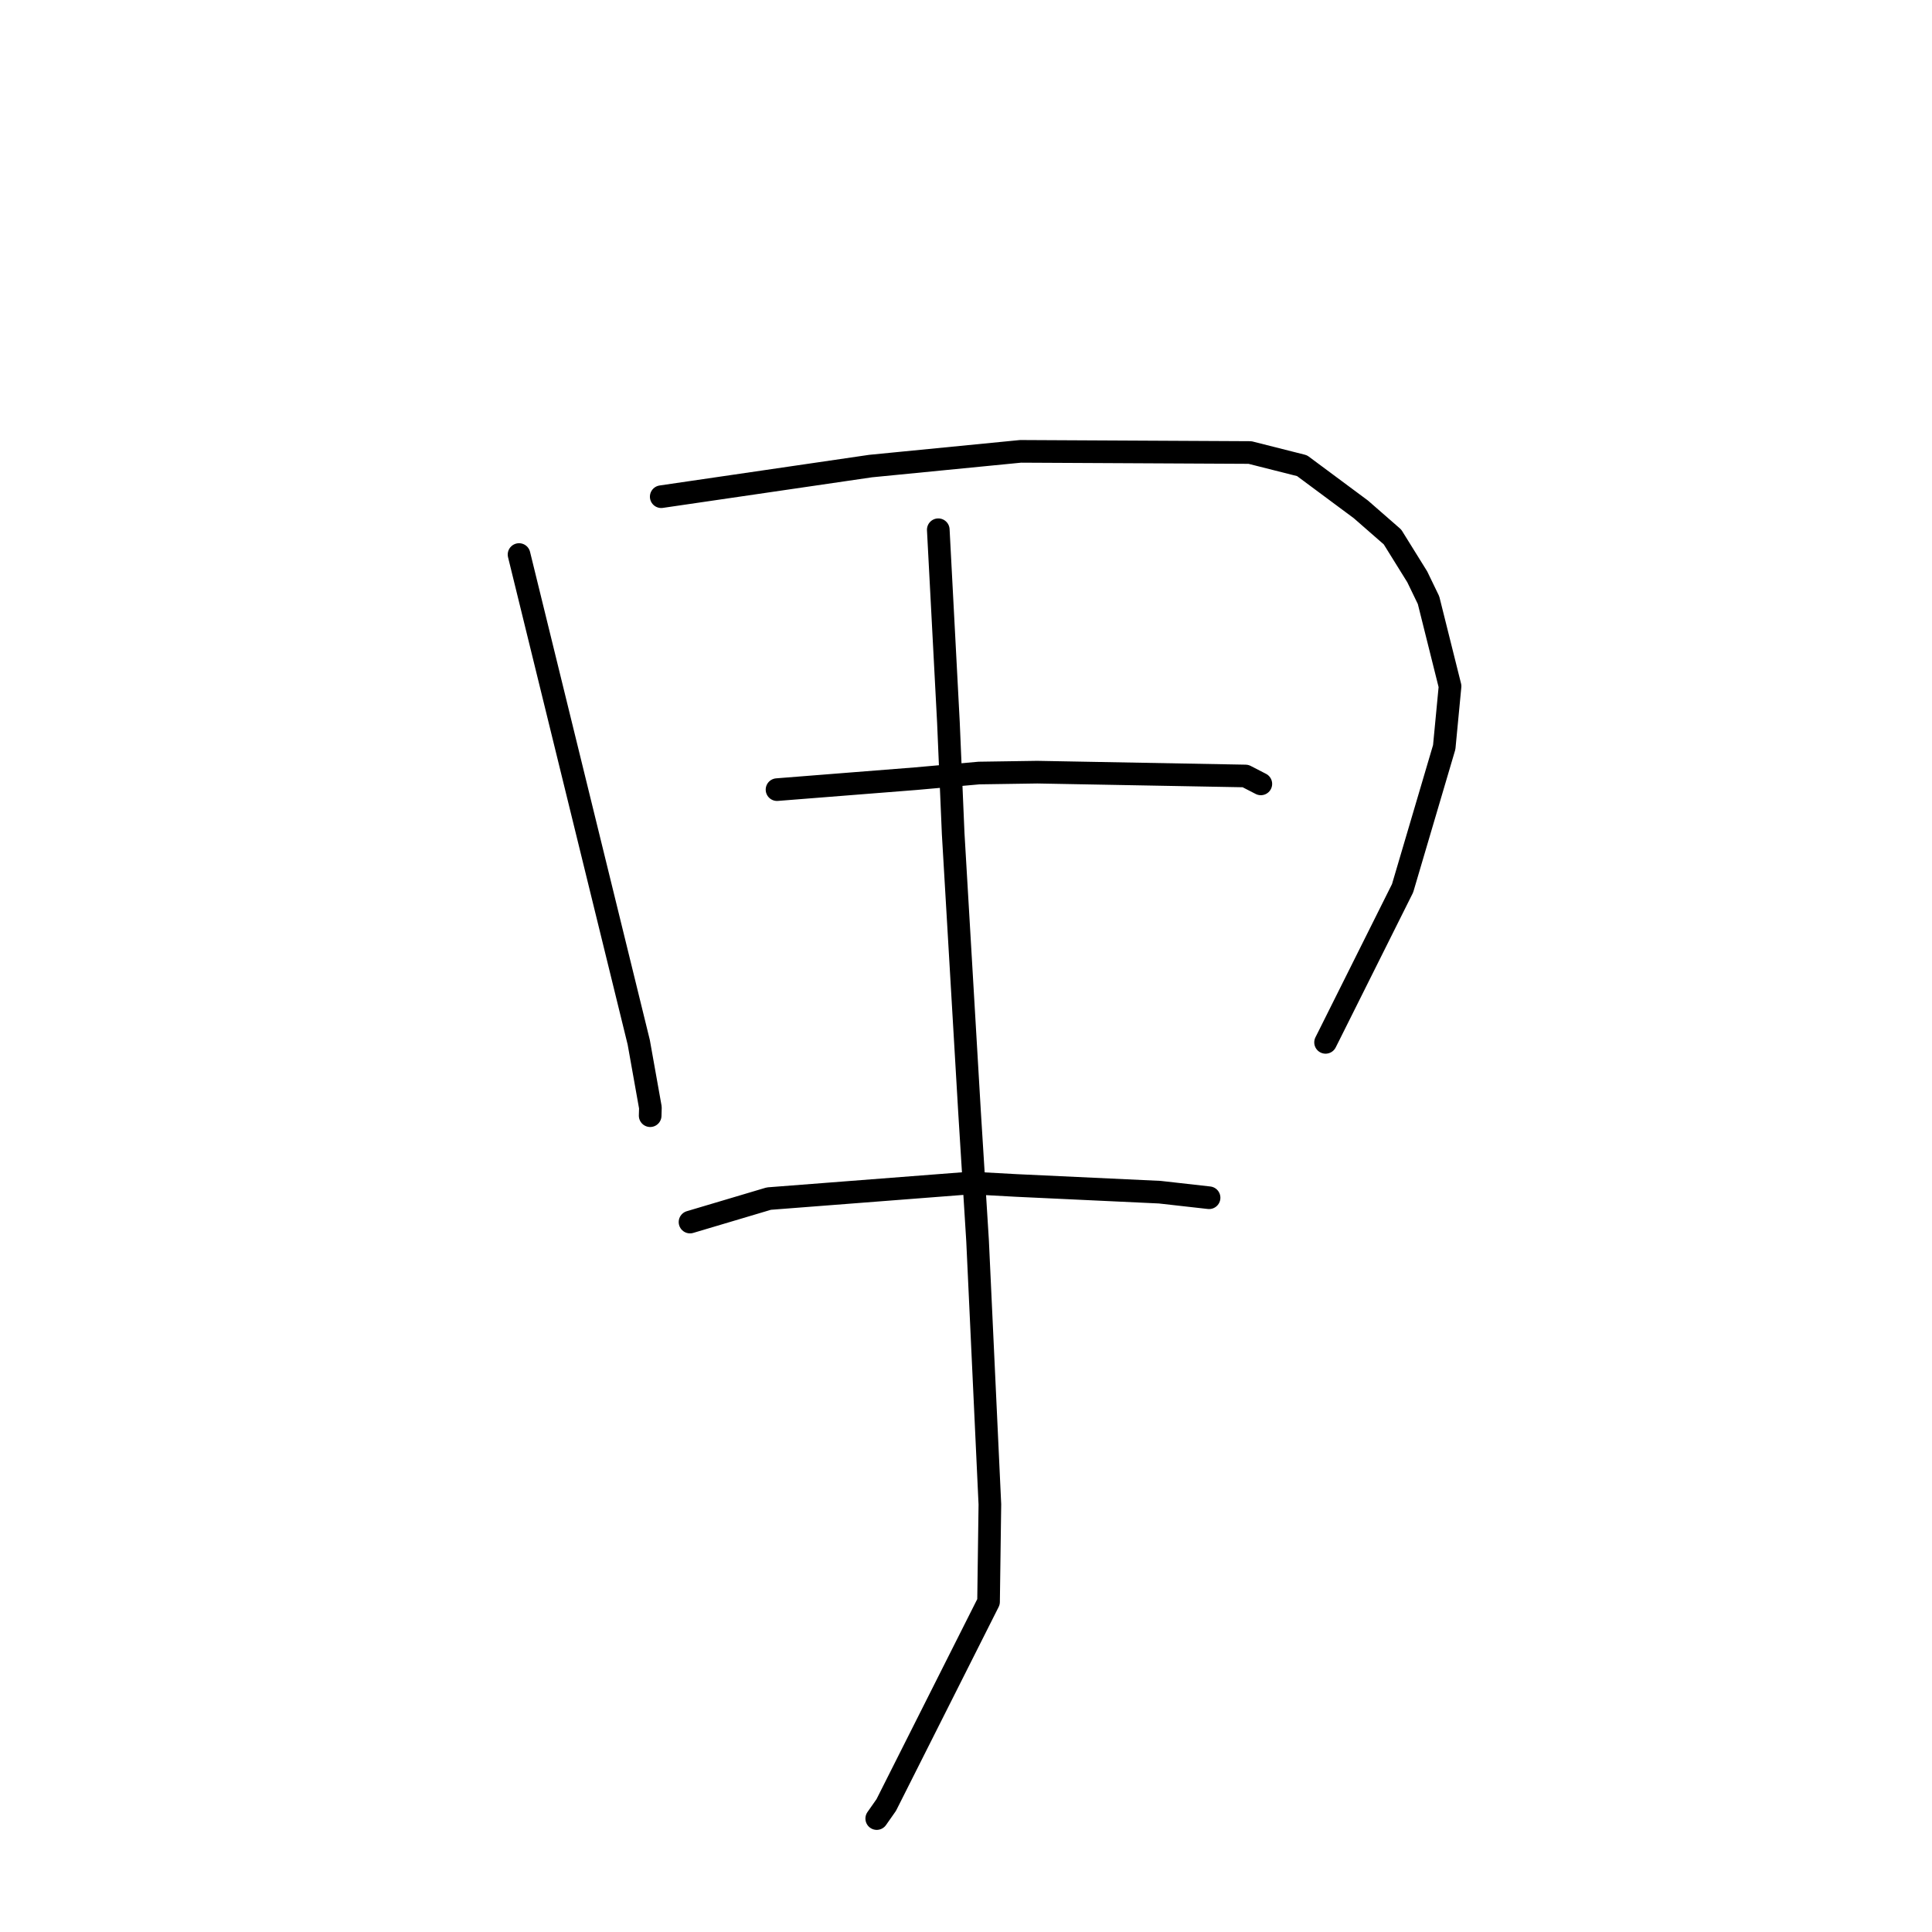 <?xml version="1.0" standalone="no"?>
    <svg width="256" height="256" xmlns="http://www.w3.org/2000/svg" version="1.1">
    <polyline stroke="black" stroke-width="3" stroke-linecap="round" fill="transparent" stroke-linejoin="round" points="68.776 73.479 76.706 105.792 84.636 138.106 86.182 146.765 86.151 147.834 " />
        <polyline stroke="black" stroke-width="3" stroke-linecap="round" fill="transparent" stroke-linejoin="round" points="87.617 65.814 101.486 63.786 115.356 61.757 135.236 59.806 165.629 59.961 172.525 61.704 180.319 67.491 184.513 71.153 187.794 76.434 189.288 79.525 192.139 90.929 191.367 99.009 185.85 117.695 176.103 137.209 175.645 138.119 " />
        <polyline stroke="black" stroke-width="3" stroke-linecap="round" fill="transparent" stroke-linejoin="round" points="102.959 104.63 112.139 103.905 121.319 103.18 129.723 102.431 137.445 102.315 165.032 102.822 167.047 103.859 167.066 103.868 167.067 103.869 " />
        <polyline stroke="black" stroke-width="3" stroke-linecap="round" fill="transparent" stroke-linejoin="round" points="91.431 161.929 96.655 160.375 101.878 158.82 128.653 156.749 134.66 157.079 153.673 157.97 160.15 158.699 160.209 158.706 " />
        <polyline stroke="black" stroke-width="3" stroke-linecap="round" fill="transparent" stroke-linejoin="round" points="124.327 70.192 125 82.967 125.672 95.742 126.301 110.464 128.466 147.295 129.532 164.39 131.164 199.343 130.988 212.253 117.431 239.174 116.172 240.969 " />
        </svg>